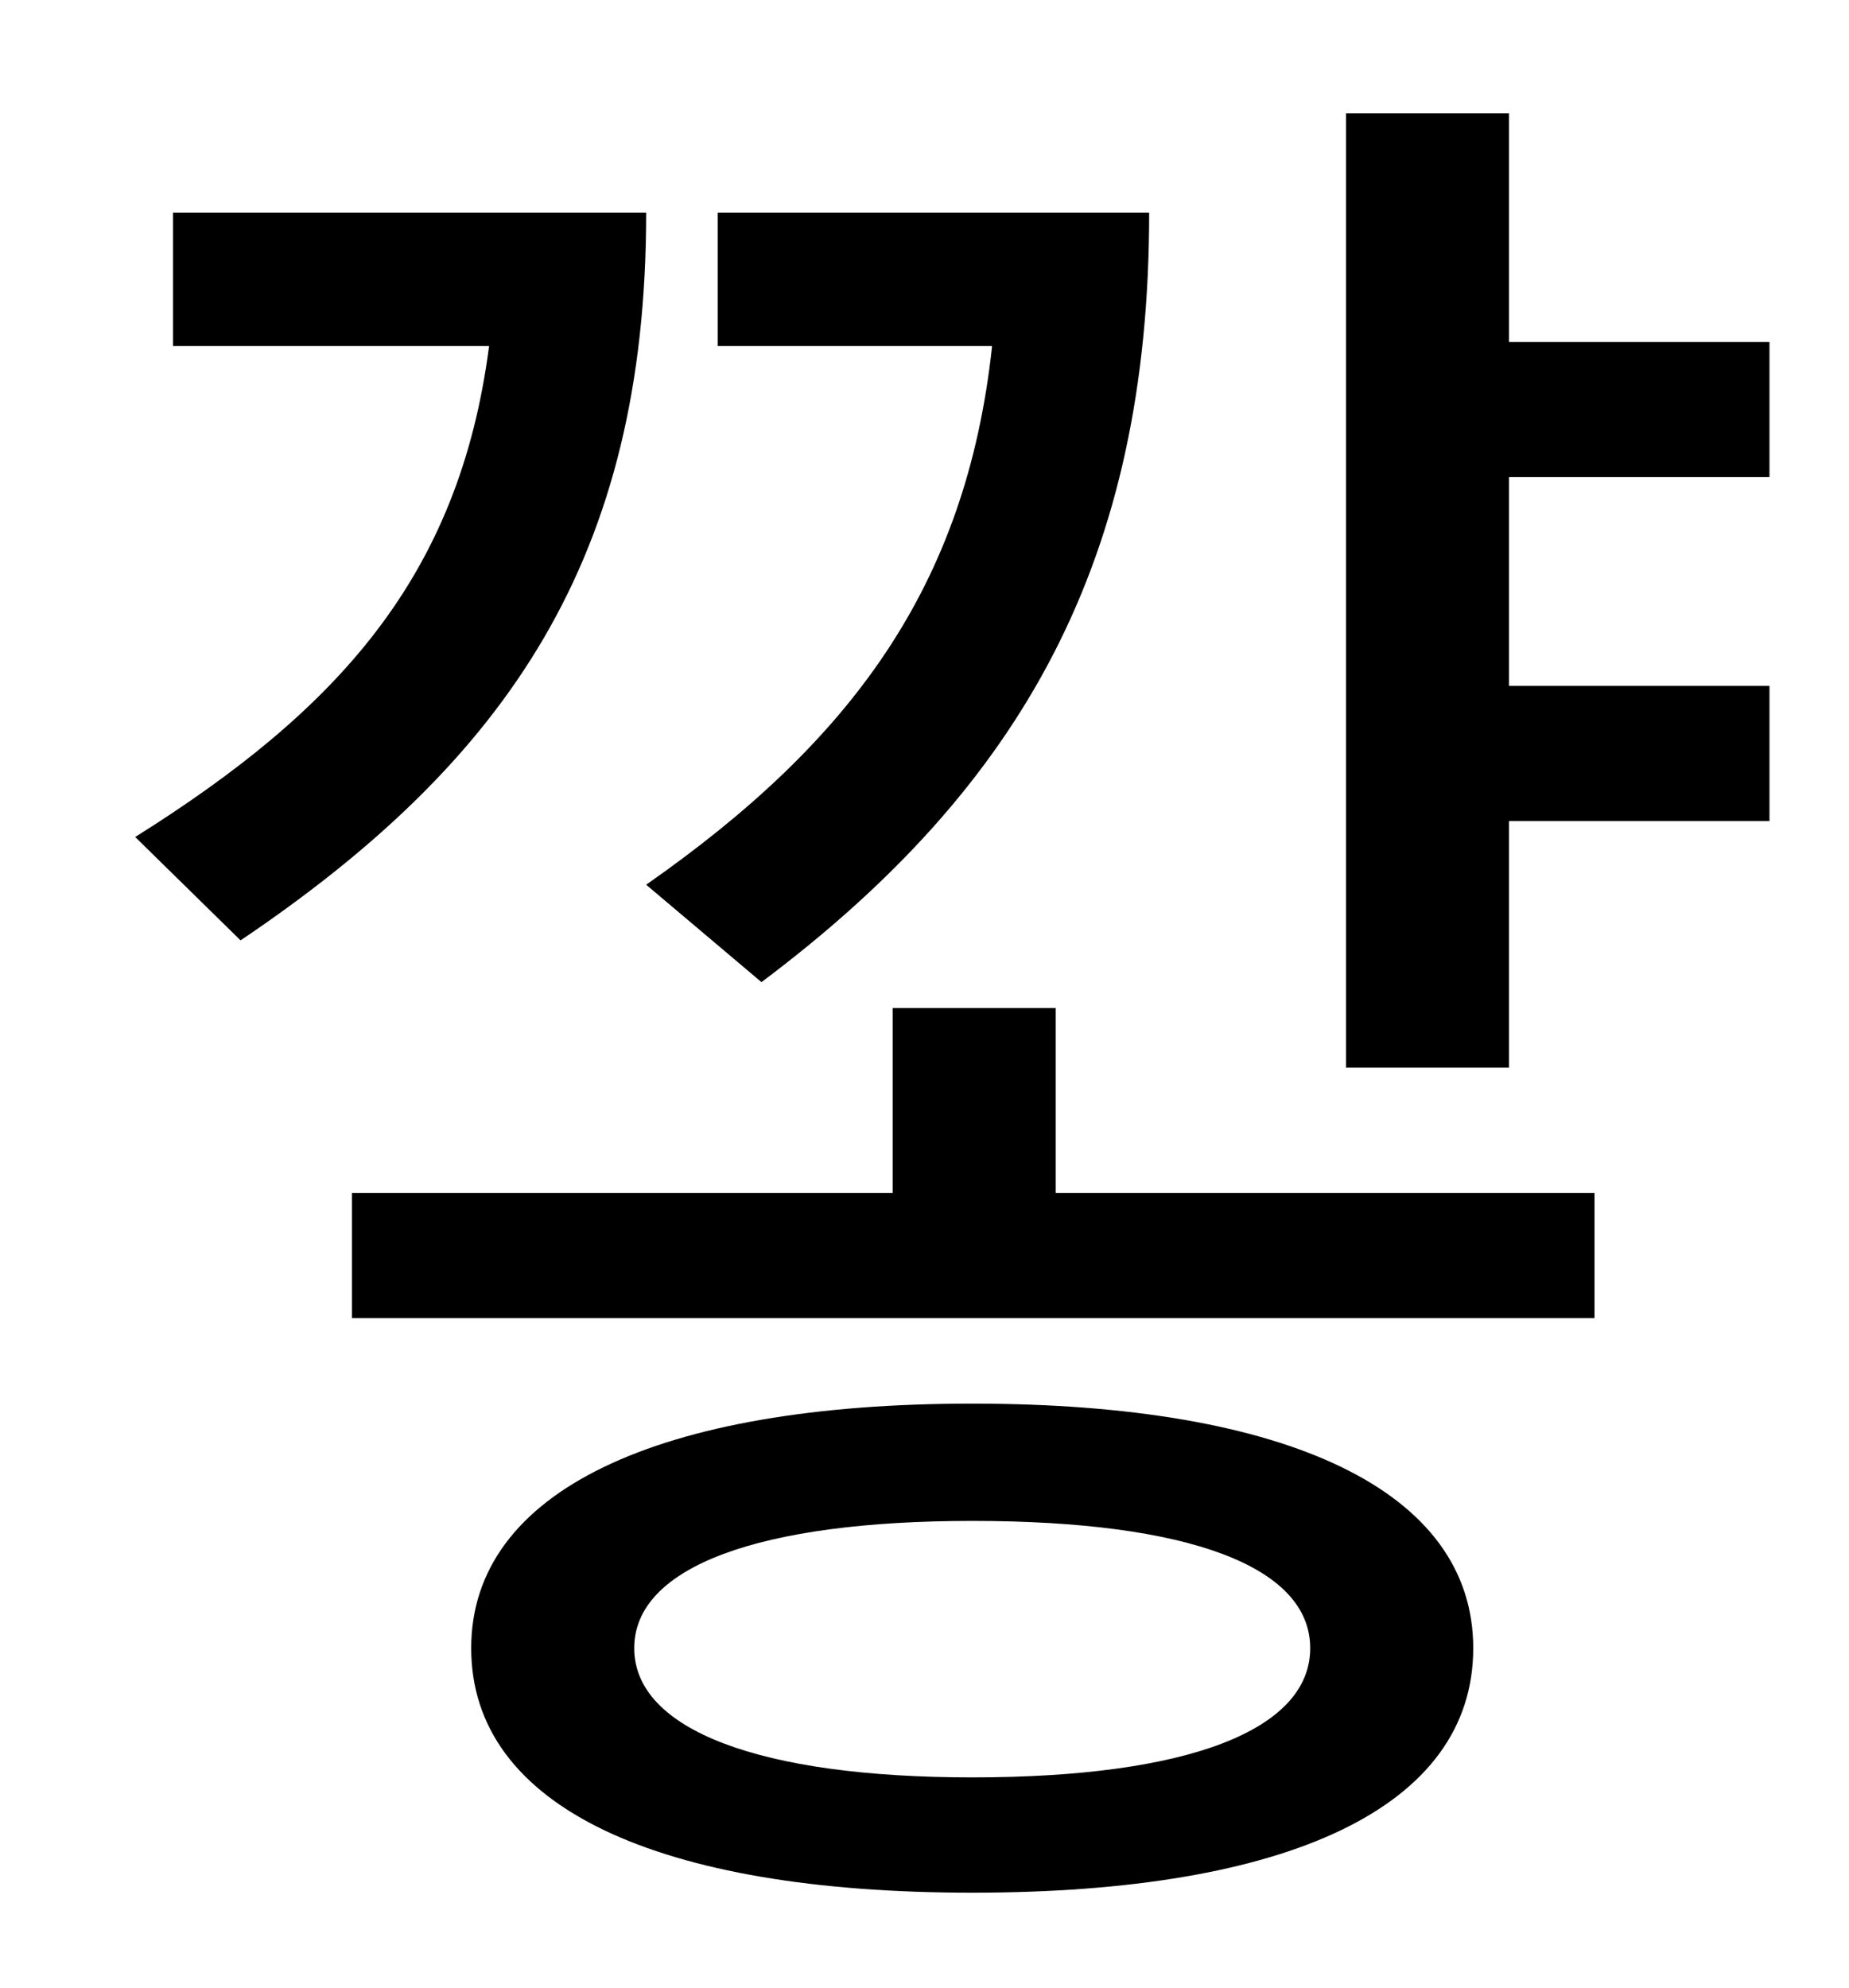 <?xml version="1.0" standalone="no"?>
<!DOCTYPE svg PUBLIC "-//W3C//DTD SVG 1.1//EN" "http://www.w3.org/Graphics/SVG/1.1/DTD/svg11.dtd" >
<svg xmlns="http://www.w3.org/2000/svg" xmlns:xlink="http://www.w3.org/1999/xlink" version="1.1" viewBox="-10 0 930 1000">
   <path fill="currentColor"
d="M373 494l-58 -49c103 -72 161 -150 174 -271h-138v-67h217c0 174 -63 288 -195 387zM77 107h238c0 173 -69 275 -204 366l-53 -52c102 -64 163 -131 178 -247h-159v-67zM479 894c109 0 170 -24 170 -65s-61 -64 -170 -64c-107 0 -170 23 -170 64s63 65 170 65zM479 706
c159 0 252 44 252 123c0 80 -93 123 -252 123c-158 0 -252 -43 -252 -123c0 -79 94 -123 252 -123zM521 507v93h271v63h-625v-63h272v-93h82zM880 240h-131v105h131v68h-131v124h-82v-480h82v115h131v68z" />
</svg>
